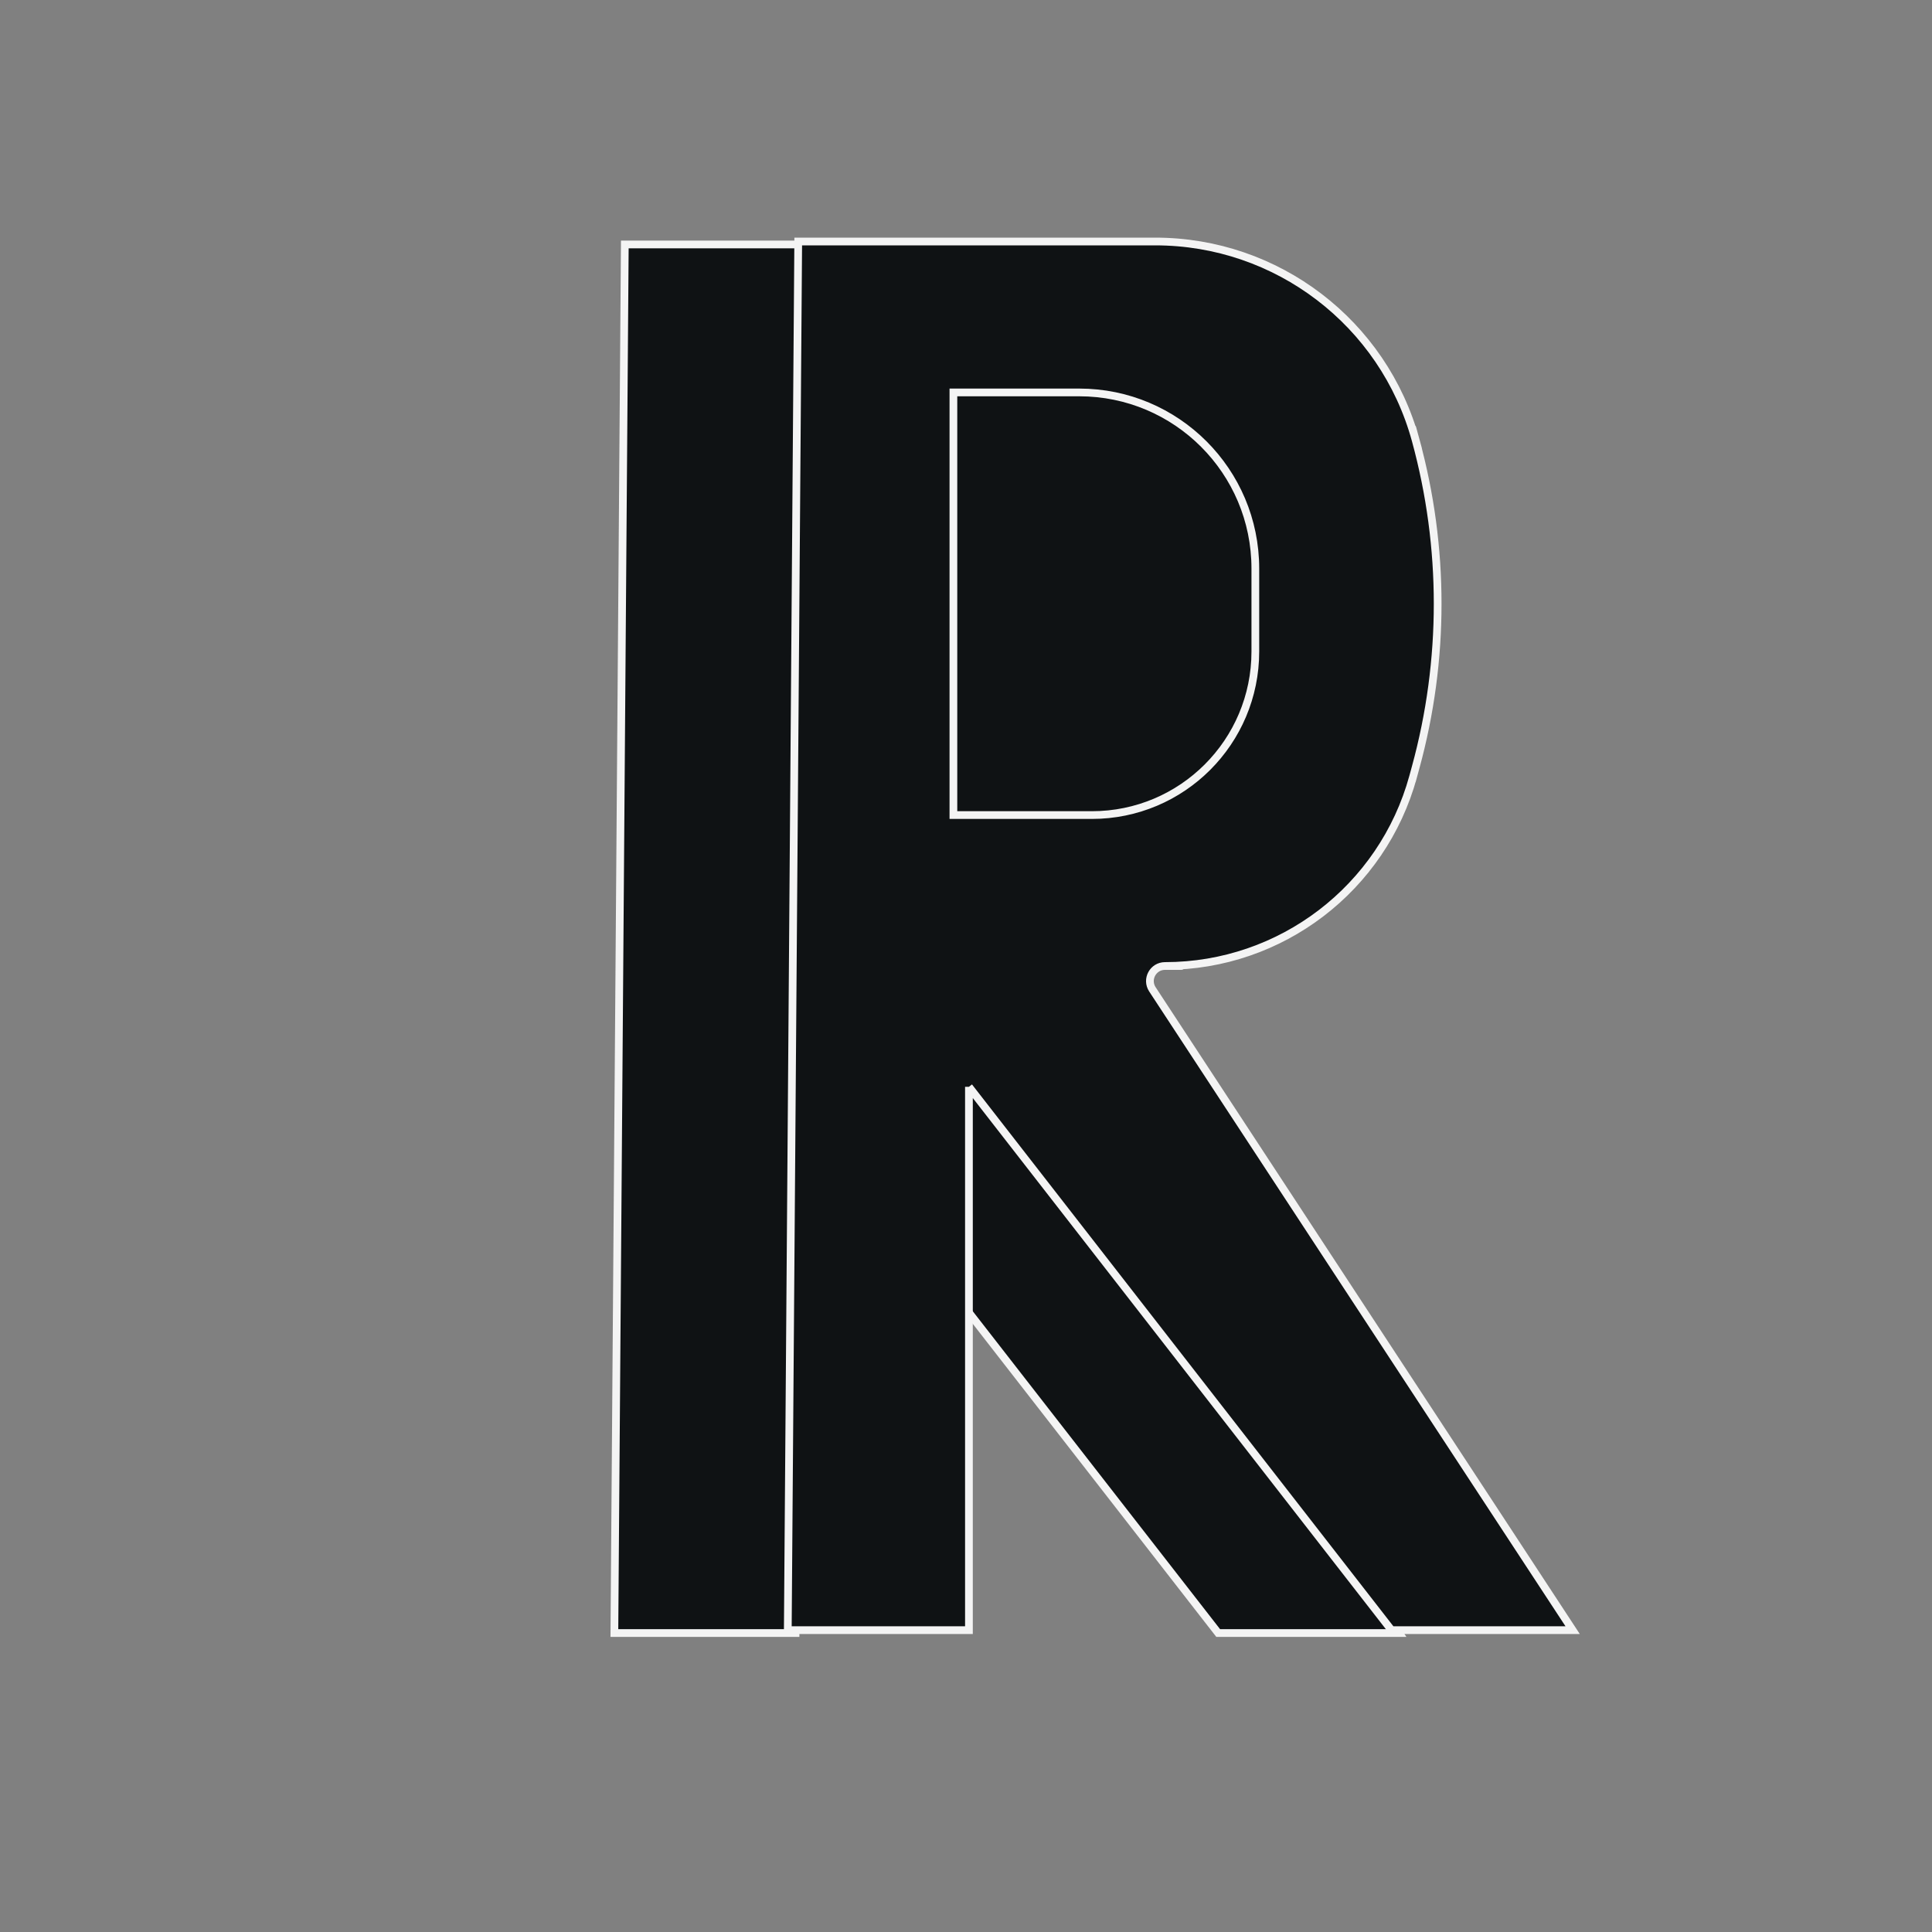 <?xml version="1.0" encoding="UTF-8" standalone="no"?>
<!DOCTYPE svg PUBLIC "-//W3C//DTD SVG 1.1//EN" "http://www.w3.org/Graphics/SVG/1.1/DTD/svg11.dtd">
<svg version="1.1" xmlns="http://www.w3.org/2000/svg" xmlns:xlink="http://www.w3.org/1999/xlink" preserveAspectRatio="xMidYMid meet" viewBox="0 0 250 250" width="250" height="250"><rect x="0" y="0" width="250" height="250" fill="#808080" stroke="none"/><defs><path d="M102.94 141L102.94 211.31L79.5 211.31L80.85 31.63L126.81 31.63C126.94 31.63 127.02 31.63 127.05 31.63C142.8 31.63 156.6 42.16 160.76 57.35C161.91 61.58 159.35 52.2 160.76 57.35C164.54 71.19 164.54 85.81 160.76 99.65C159.35 104.8 161.65 96.39 160.42 100.87C156.46 115.34 143.31 125.38 128.31 125.38C127.59 125.38 133.39 125.38 128.31 125.38C126.76 125.38 125.83 127.1 126.68 128.4C133.93 139.45 152.06 167.09 181.06 211.31L157.63 211.31L102.94 141" id="a1fOVQHNj3"></path><path d="M125.38 140.63L125.38 210.94L101.94 210.94L103.29 31.25L149.24 31.25C149.38 31.25 149.46 31.25 149.49 31.25C165.24 31.25 179.04 41.78 183.19 56.97C184.35 61.2 181.79 51.83 183.19 56.97C186.98 70.82 186.98 85.43 183.19 99.28C181.79 104.42 184.08 96.02 182.86 100.49C178.9 114.96 165.75 125 150.75 125C150.03 125 155.83 125 150.75 125C149.2 125 148.27 126.72 149.12 128.02C156.37 139.08 174.5 166.72 203.5 210.94L180.06 210.94L125.38 140.63" id="b17TBBvjLB"></path><path d="M123.37 105.47C132.92 105.47 138.89 105.47 141.28 105.47C152.97 105.47 162.44 96 162.44 84.31C162.44 77.61 162.44 79.95 162.44 73.57C162.44 60.98 152.23 50.78 139.65 50.78C137.48 50.78 132.05 50.78 123.37 50.78L123.37 105.47Z" id="a1LjGVUO1y"></path><path d="" id="g4RGFbOZs"></path><path d="" id="dxMYsawxD"></path><path d="M185.83 210.94L164.06 195.31L185.83 210.94Z" id="cL29CDUYT"></path></defs><g><g><g><use xlink:href="#a1fOVQHNj3" opacity="1" fill="#0f1214" fill-opacity="1"></use><g><use xlink:href="#a1fOVQHNj3" opacity="1" fill-opacity="0" stroke="#f4f4f4" stroke-width="1" stroke-opacity="1"></use></g></g><g><use xlink:href="#b17TBBvjLB" opacity="1" fill="#0f1214" fill-opacity="1"></use><g><use xlink:href="#b17TBBvjLB" opacity="1" fill-opacity="0" stroke="#f4f4f4" stroke-width="1" stroke-opacity="1"></use></g></g><g><use xlink:href="#a1LjGVUO1y" opacity="1" fill="#0f1214" fill-opacity="1"></use><g><use xlink:href="#a1LjGVUO1y" opacity="1" fill-opacity="0" stroke="#f4f4f4" stroke-width="1" stroke-opacity="1"></use></g></g><g><g><use xlink:href="#g4RGFbOZs" opacity="1" fill-opacity="0" stroke="#020200" stroke-width="0" stroke-opacity="1"></use></g></g><g><g><use xlink:href="#dxMYsawxD" opacity="1" fill-opacity="0" stroke="#020200" stroke-width="0" stroke-opacity="1"></use></g></g><g><g><use xlink:href="#cL29CDUYT" opacity="1" fill-opacity="0" stroke="#020200" stroke-width="0" stroke-opacity="1"></use></g></g></g></g></svg>